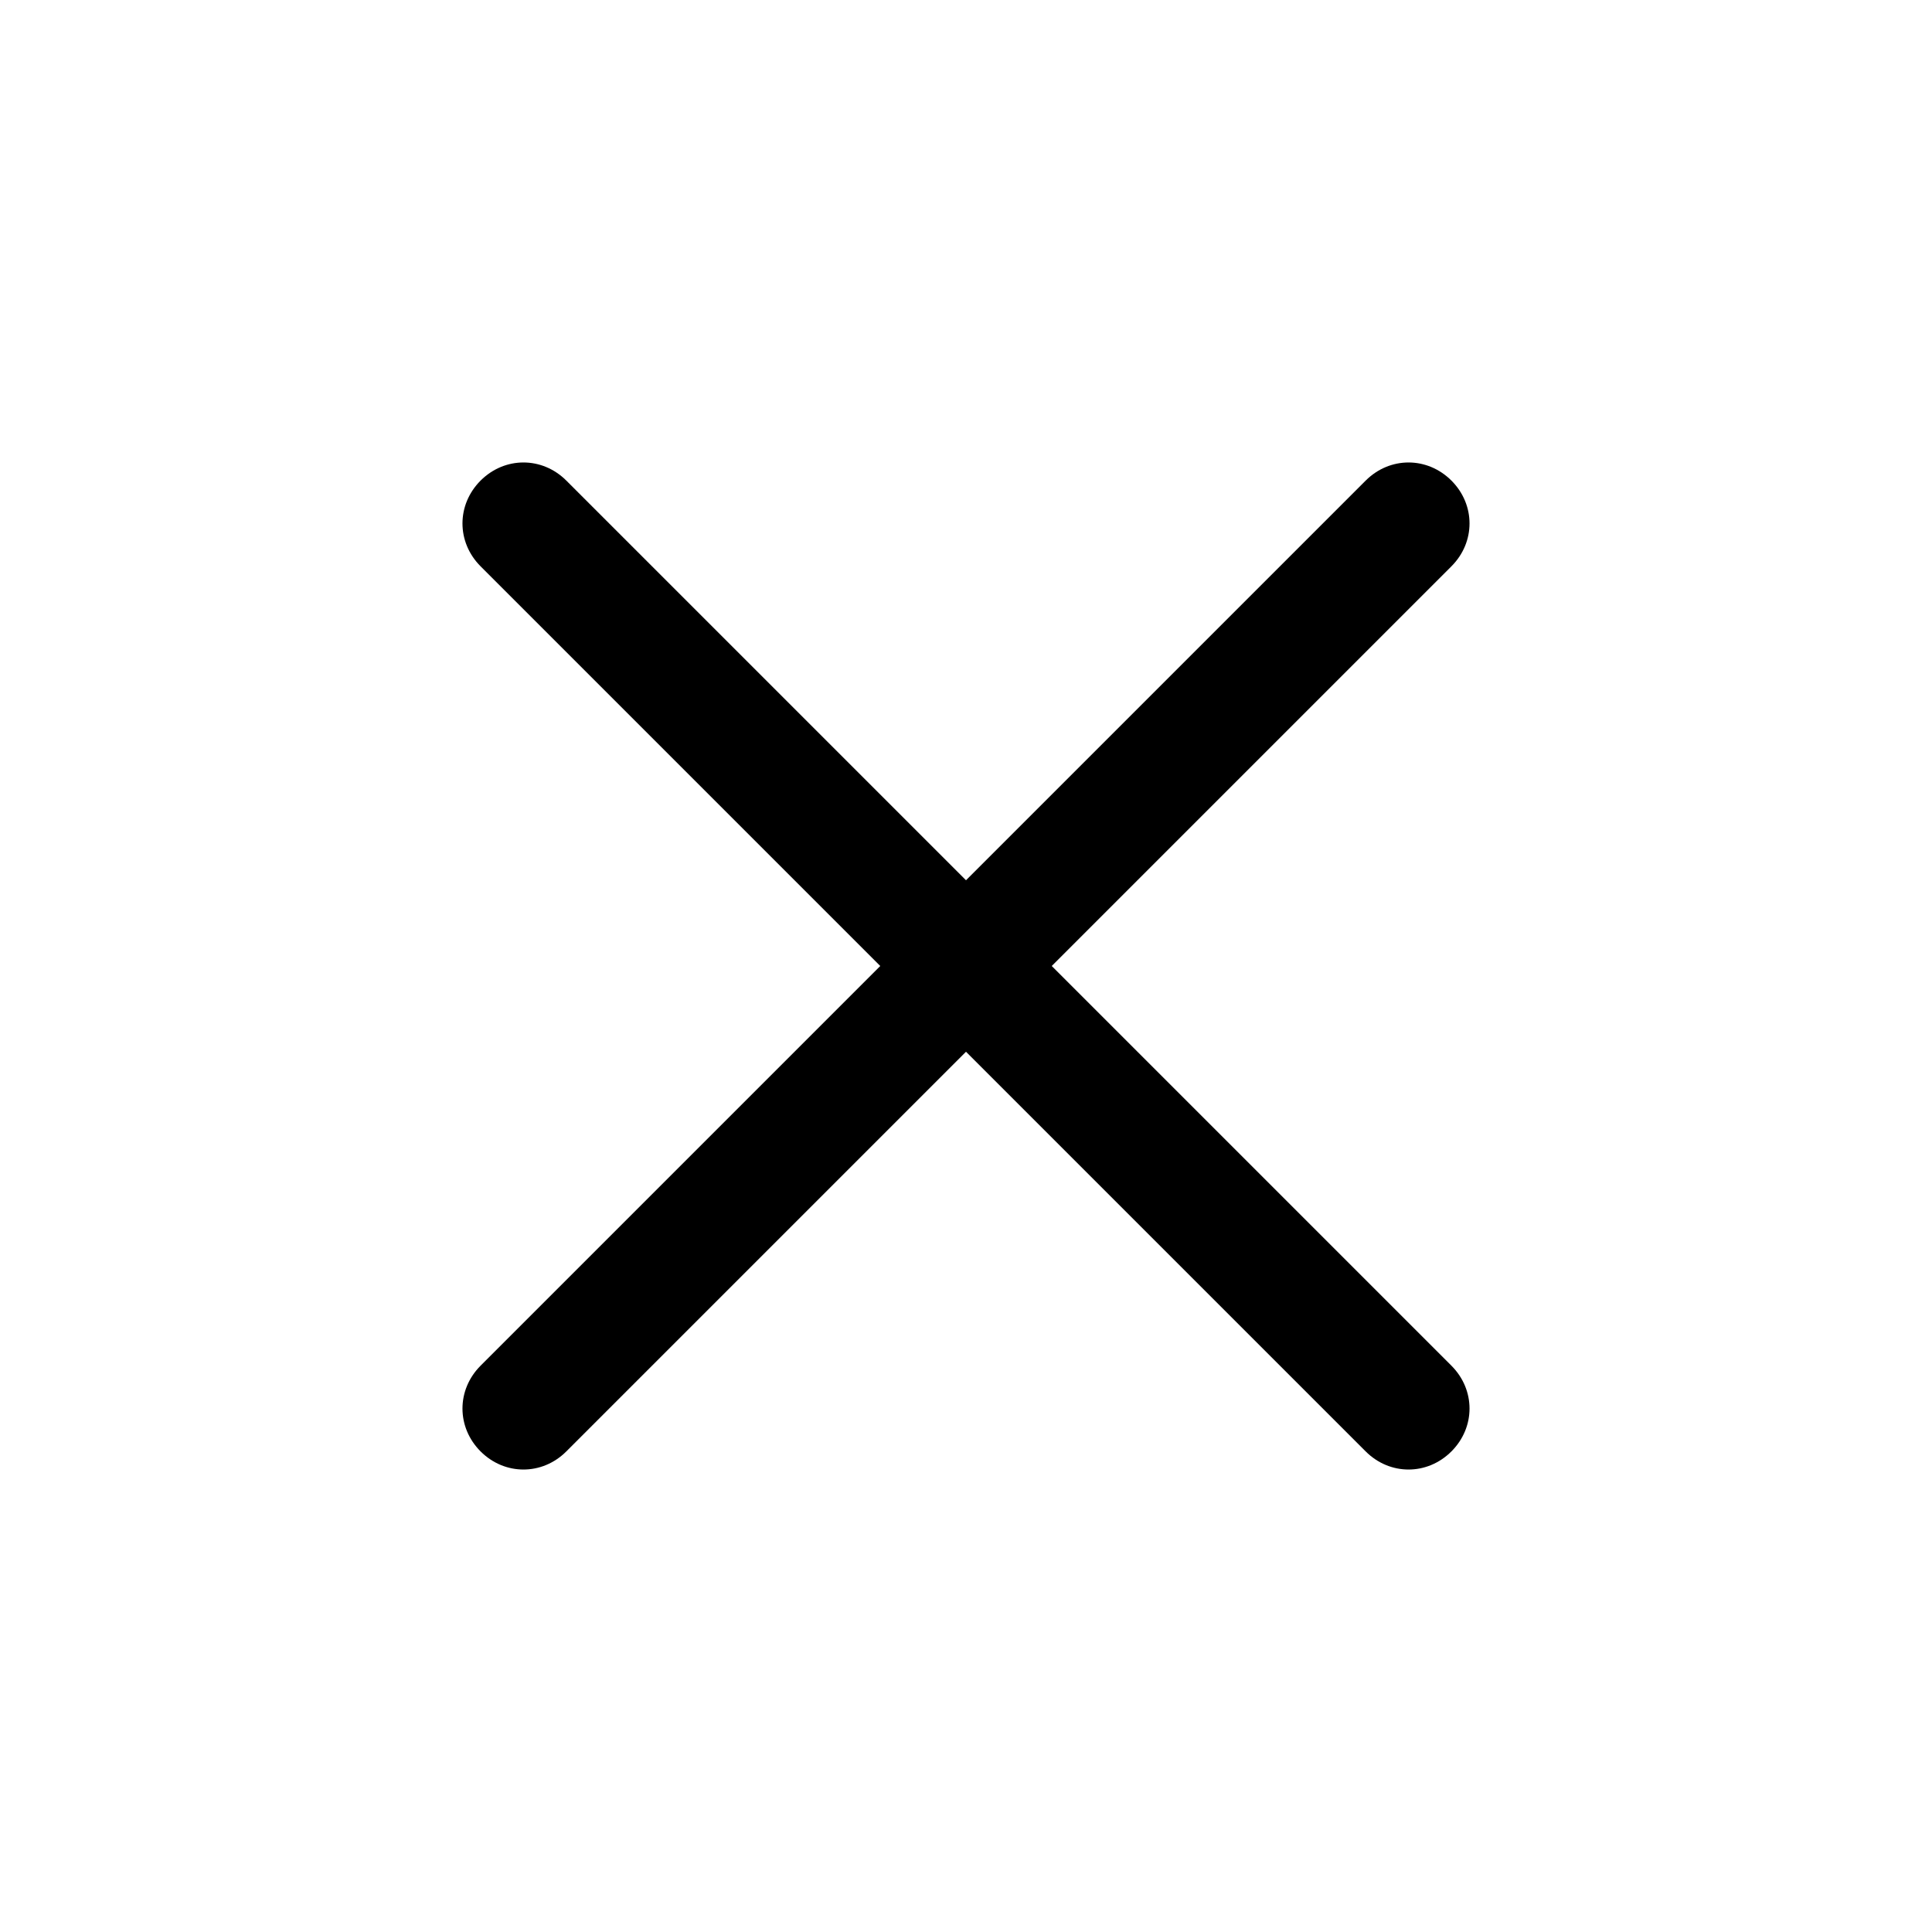 <?xml version="1.0" encoding="utf-8"?>
<!-- Generator: Adobe Illustrator 28.0.0, SVG Export Plug-In . SVG Version: 6.00 Build 0)  -->
<svg version="1.1" id="Layer_1" xmlns="http://www.w3.org/2000/svg" xmlns:xlink="http://www.w3.org/1999/xlink" x="0px" y="0px"
	 viewBox="0 0 16 16" style="enable-background:new 0 0 16 16;" xml:space="preserve">
<style type="text/css">
	.st0{fill-rule:evenodd;clip-rule:evenodd;}
</style>
<path class="st0" d="M12.02,4.69c0.2-0.2,0.2-0.51,0-0.71c-0.2-0.2-0.51-0.2-0.71,0L8,7.29L4.69,3.98c-0.2-0.2-0.51-0.2-0.71,0
	c-0.2,0.2-0.2,0.51,0,0.71L7.29,8l-3.31,3.31c-0.2,0.2-0.2,0.51,0,0.71c0.2,0.2,0.51,0.2,0.71,0L8,8.71l3.31,3.31
	c0.2,0.2,0.51,0.2,0.71,0c0.2-0.2,0.2-0.51,0-0.71L8.71,8L12.02,4.69z"/>
</svg>
